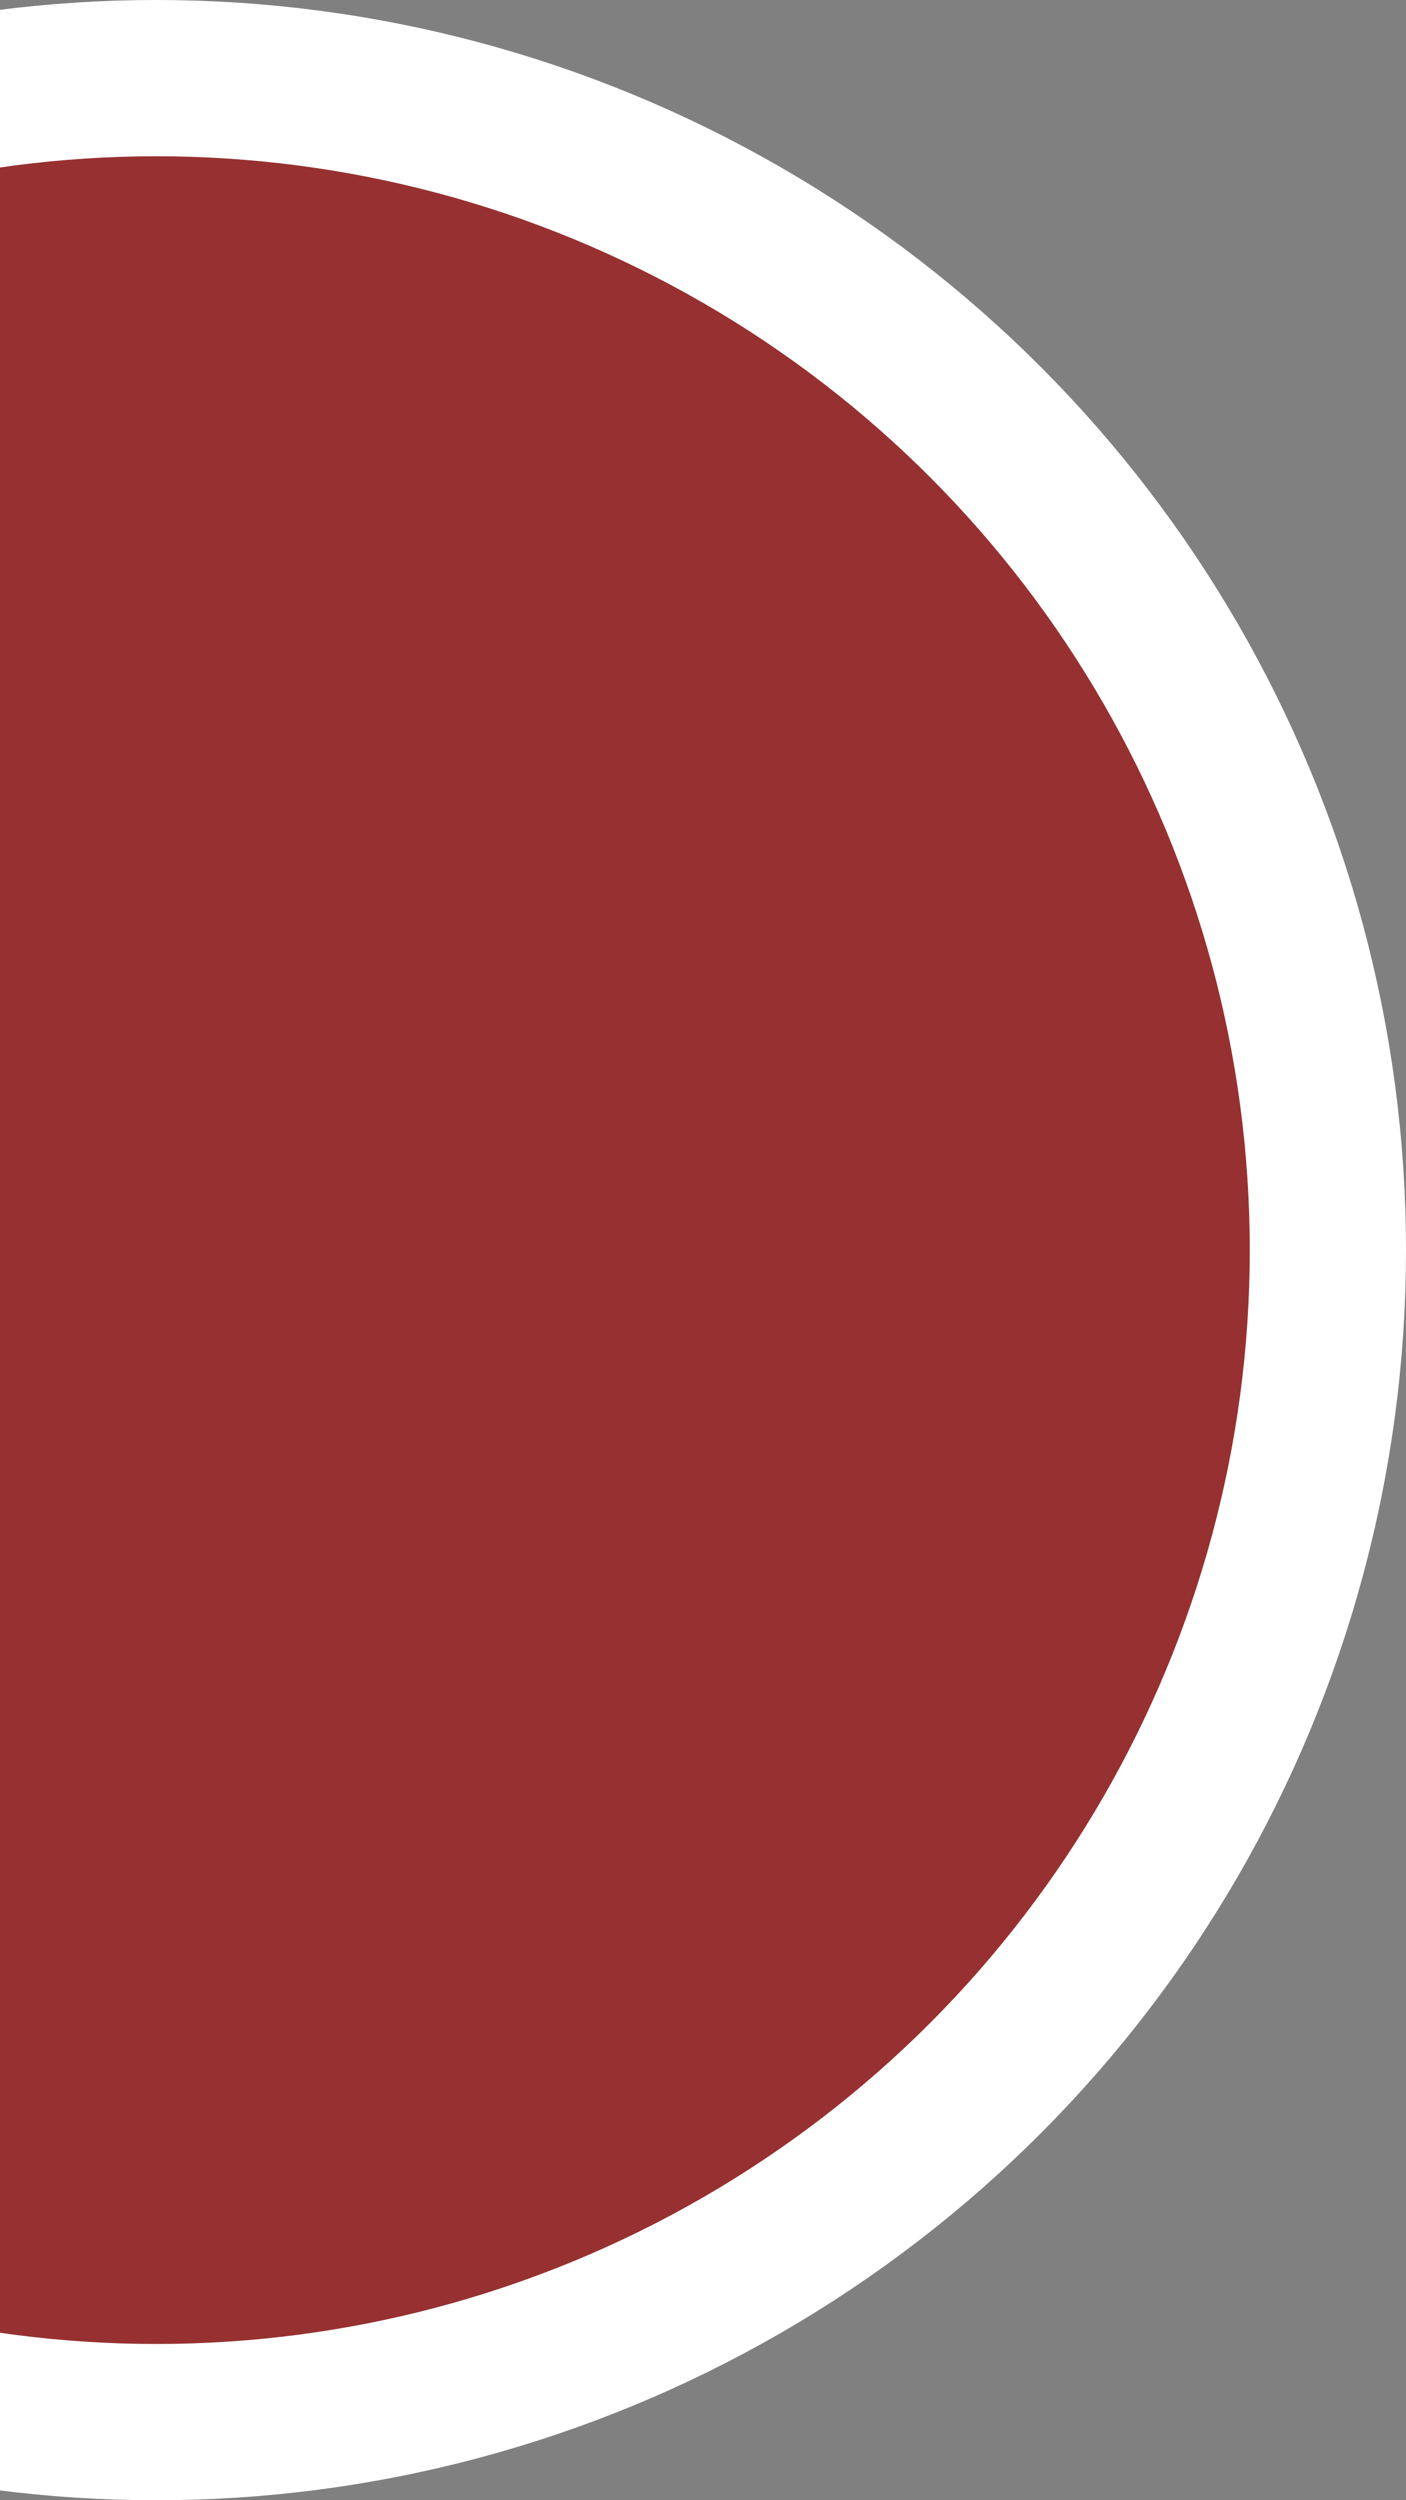 <svg width="9" height="16" viewBox="0 0 9 16" fill="none" xmlns="http://www.w3.org/2000/svg">
<rect x="0" y="0" width="9" height="16" fill="#808080" stroke="none"/>
<circle id="Ellipse 6" cx="1" cy="8" r="7.5" transform="rotate(180 1 8)" fill="#973030" stroke="white"/>
</svg>
